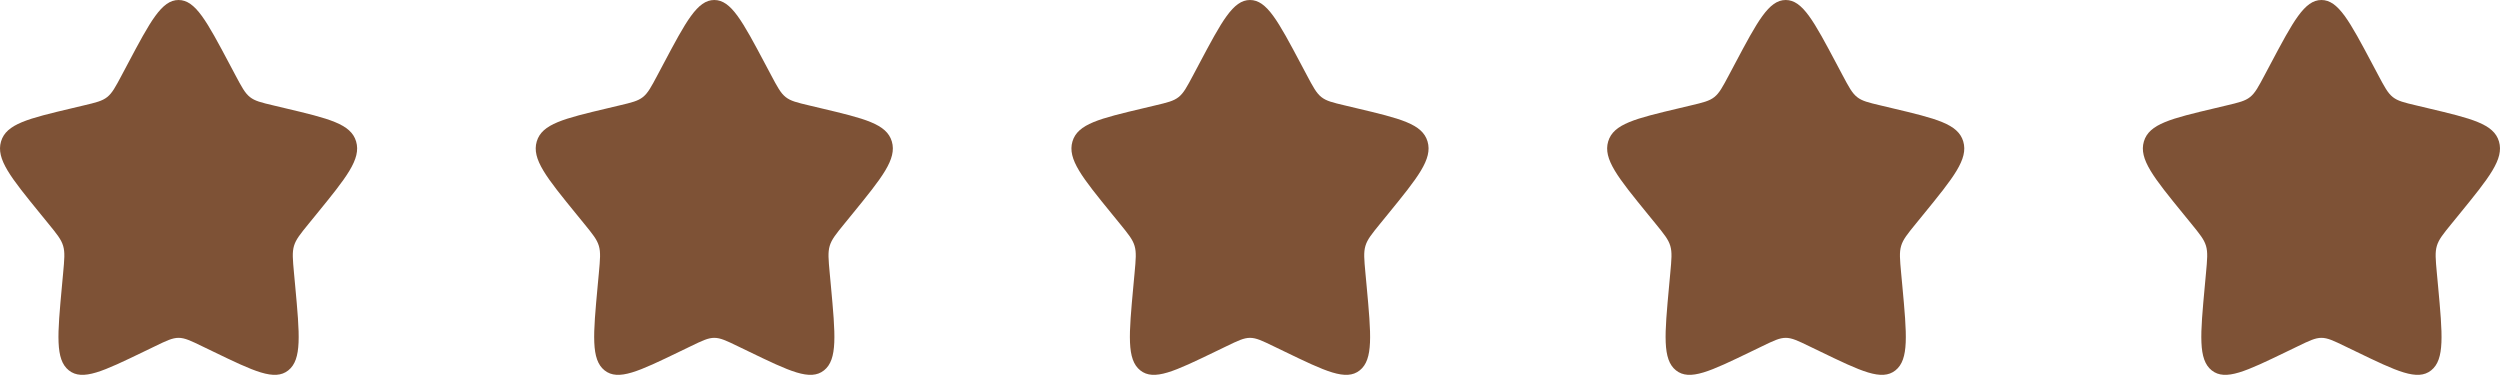 <svg width="182" height="28" viewBox="0 0 182 28" fill="none" xmlns="http://www.w3.org/2000/svg">
<path d="M87.299 4.651C88.946 1.55 89.769 0 91 0C92.231 0 93.054 1.55 94.701 4.651L95.127 5.453C95.595 6.334 95.829 6.774 96.194 7.065C96.558 7.356 97.013 7.464 97.921 7.679L98.749 7.876C101.946 8.635 103.545 9.015 103.925 10.299C104.306 11.583 103.216 12.921 101.036 15.596L100.472 16.288C99.853 17.049 99.543 17.429 99.403 17.899C99.264 18.369 99.311 18.877 99.404 19.891L99.49 20.815C99.819 24.384 99.984 26.169 98.988 26.963C97.992 27.756 96.496 27.033 93.502 25.586L92.727 25.212C91.876 24.8 91.451 24.595 91 24.595C90.549 24.595 90.124 24.8 89.273 25.212L88.498 25.586C85.504 27.033 84.007 27.756 83.012 26.963C82.016 26.169 82.181 24.384 82.51 20.815L82.596 19.891C82.689 18.877 82.736 18.369 82.597 17.899C82.457 17.429 82.148 17.049 81.528 16.288L80.964 15.596C78.784 12.921 77.694 11.583 78.075 10.299C78.455 9.015 80.054 8.635 83.251 7.876L84.079 7.679C84.987 7.464 85.442 7.356 85.806 7.065C86.171 6.774 86.405 6.334 86.873 5.453L87.299 4.651Z" fill="#7E5236"/>
<path d="M126.299 4.651C127.946 1.55 128.769 0 130 0C131.231 0 132.054 1.55 133.701 4.651L134.127 5.453C134.595 6.334 134.829 6.774 135.194 7.065C135.558 7.356 136.013 7.464 136.921 7.679L137.749 7.876C140.946 8.635 142.545 9.015 142.925 10.299C143.306 11.583 142.216 12.921 140.036 15.596L139.472 16.288C138.852 17.049 138.543 17.429 138.403 17.899C138.264 18.369 138.311 18.877 138.404 19.891L138.49 20.815C138.819 24.384 138.984 26.169 137.988 26.963C136.992 27.756 135.495 27.033 132.502 25.586L131.727 25.212C130.876 24.8 130.451 24.595 130 24.595C129.549 24.595 129.124 24.8 128.273 25.212L127.498 25.586C124.504 27.033 123.008 27.756 122.012 26.963C121.016 26.169 121.181 24.384 121.51 20.815L121.595 19.891C121.689 18.877 121.736 18.369 121.597 17.899C121.457 17.429 121.148 17.049 120.528 16.288L119.964 15.596C117.784 12.921 116.694 11.583 117.075 10.299C117.455 9.015 119.054 8.635 122.251 7.876L123.079 7.679C123.987 7.464 124.442 7.356 124.806 7.065C125.171 6.774 125.405 6.334 125.873 5.453L126.299 4.651Z" fill="#7E5236"/>
<path d="M48.299 4.651C49.946 1.55 50.769 0 52 0C53.231 0 54.054 1.55 55.701 4.651L56.127 5.453C56.595 6.334 56.829 6.774 57.194 7.065C57.558 7.356 58.013 7.464 58.921 7.679L59.749 7.876C62.946 8.635 64.545 9.015 64.925 10.299C65.306 11.583 64.216 12.921 62.036 15.596L61.472 16.288C60.852 17.049 60.543 17.429 60.403 17.899C60.264 18.369 60.311 18.877 60.404 19.891L60.49 20.815C60.819 24.384 60.984 26.169 59.988 26.963C58.992 27.756 57.495 27.033 54.502 25.586L53.727 25.212C52.876 24.8 52.451 24.595 52 24.595C51.549 24.595 51.124 24.8 50.273 25.212L49.498 25.586C46.505 27.033 45.008 27.756 44.012 26.963C43.016 26.169 43.181 24.384 43.51 20.815L43.596 19.891C43.689 18.877 43.736 18.369 43.597 17.899C43.457 17.429 43.148 17.049 42.528 16.288L41.964 15.596C39.784 12.921 38.694 11.583 39.075 10.299C39.455 9.015 41.054 8.635 44.251 7.876L45.079 7.679C45.987 7.464 46.442 7.356 46.806 7.065C47.171 6.774 47.405 6.334 47.873 5.453L48.299 4.651Z" fill="#7E5236"/>
<path d="M9.299 4.651C10.946 1.55 11.769 0 13 0C14.231 0 15.054 1.55 16.701 4.651L17.127 5.453C17.595 6.334 17.829 6.774 18.194 7.065C18.558 7.356 19.013 7.464 19.921 7.679L20.749 7.876C23.946 8.635 25.545 9.015 25.925 10.299C26.306 11.583 25.216 12.921 23.036 15.596L22.472 16.288C21.852 17.049 21.543 17.429 21.403 17.899C21.264 18.369 21.311 18.877 21.404 19.891L21.49 20.815C21.819 24.384 21.984 26.169 20.988 26.963C19.992 27.756 18.495 27.033 15.502 25.586L14.727 25.212C13.876 24.8 13.451 24.595 13 24.595C12.549 24.595 12.124 24.8 11.273 25.212L10.498 25.586C7.504 27.033 6.008 27.756 5.012 26.963C4.016 26.169 4.181 24.384 4.51 20.815L4.595 19.891C4.689 18.877 4.736 18.369 4.597 17.899C4.457 17.429 4.148 17.049 3.528 16.288L2.964 15.596C0.784 12.921 -0.306 11.583 0.075 10.299C0.455 9.015 2.054 8.635 5.251 7.876L6.079 7.679C6.987 7.464 7.442 7.356 7.806 7.065C8.171 6.774 8.405 6.334 8.873 5.453L9.299 4.651Z" fill="#7E5236"/>
<path d="M165.299 4.651C166.946 1.55 167.769 0 169 0C170.231 0 171.054 1.55 172.701 4.651L173.127 5.453C173.595 6.334 173.829 6.774 174.194 7.065C174.558 7.356 175.013 7.464 175.921 7.679L176.749 7.876C179.946 8.635 181.545 9.015 181.925 10.299C182.306 11.583 181.216 12.921 179.036 15.596L178.472 16.288C177.852 17.049 177.543 17.429 177.403 17.899C177.264 18.369 177.311 18.877 177.404 19.891L177.49 20.815C177.819 24.384 177.984 26.169 176.988 26.963C175.992 27.756 174.495 27.033 171.502 25.586L170.727 25.212C169.876 24.8 169.451 24.595 169 24.595C168.549 24.595 168.124 24.8 167.273 25.212L166.498 25.586C163.504 27.033 162.008 27.756 161.012 26.963C160.016 26.169 160.181 24.384 160.51 20.815L160.595 19.891C160.689 18.877 160.736 18.369 160.597 17.899C160.457 17.429 160.148 17.049 159.528 16.288L158.964 15.596C156.784 12.921 155.694 11.583 156.075 10.299C156.455 9.015 158.054 8.635 161.251 7.876L162.079 7.679C162.987 7.464 163.442 7.356 163.806 7.065C164.171 6.774 164.405 6.334 164.873 5.453L165.299 4.651Z" fill="#7E5236"/>
</svg>
